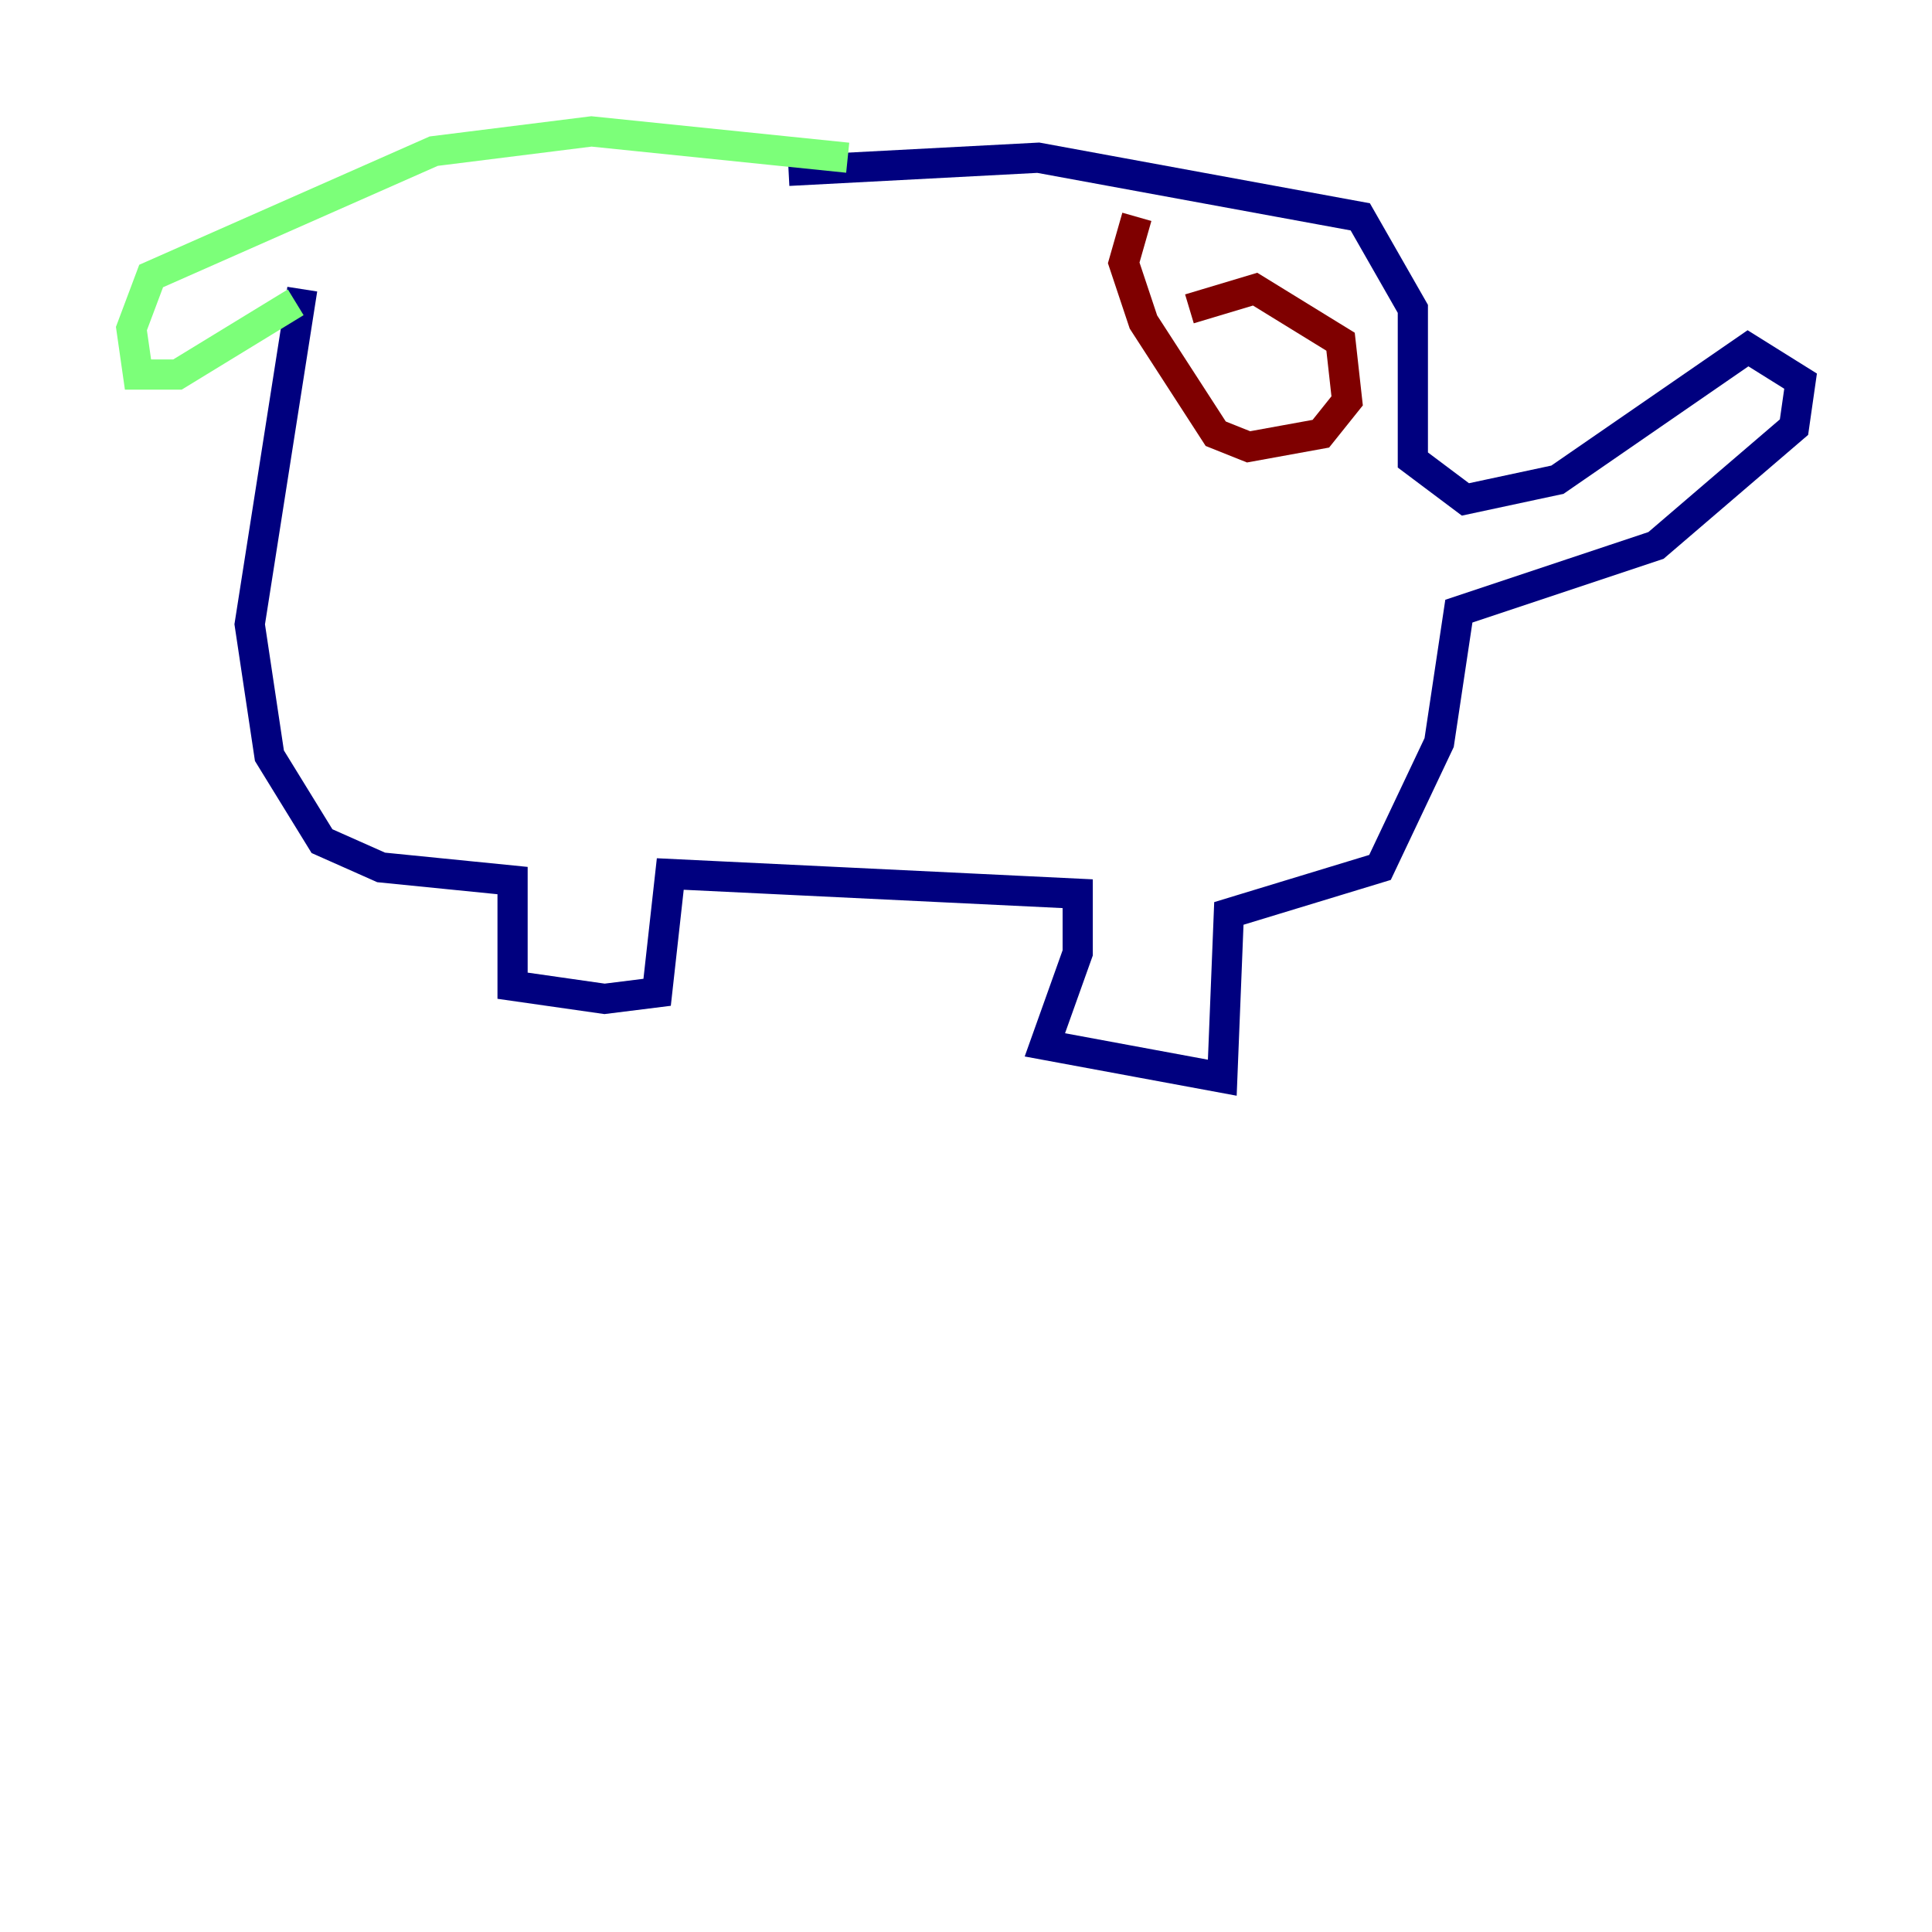 <?xml version="1.0" encoding="utf-8" ?>
<svg baseProfile="tiny" height="128" version="1.2" viewBox="0,0,128,128" width="128" xmlns="http://www.w3.org/2000/svg" xmlns:ev="http://www.w3.org/2001/xml-events" xmlns:xlink="http://www.w3.org/1999/xlink"><defs /><polyline fill="none" points="52.245,11.32 68.789,10.449 90.122,14.367 93.605,20.463 93.605,30.476 97.088,33.088 103.184,31.782 115.809,23.075 119.293,25.252 118.857,28.299 109.714,36.136 96.653,40.49 95.347,49.197 91.429,57.469 81.415,60.517 80.98,71.401 69.225,69.225 71.401,63.129 71.401,59.211 44.408,57.905 43.537,65.742 40.054,66.177 33.959,65.306 33.959,58.34 25.252,57.469 21.333,55.728 17.85,50.068 16.544,41.361 20.027,19.157" stroke="#00007f" stroke-width="2" /><polyline fill="none" points="19.592,20.027 11.755,24.816 9.143,24.816 8.707,21.769 10.014,18.286 28.735,10.014 39.184,8.707 56.163,10.449" stroke="#7cff79" stroke-width="2" /><polyline fill="none" points="78.803,20.463 83.156,19.157 88.816,22.64 89.252,26.558 87.51,28.735 82.721,29.605 80.544,28.735 75.755,21.333 74.449,17.415 75.32,14.367" stroke="#7f0000" stroke-width="2" /></svg>
